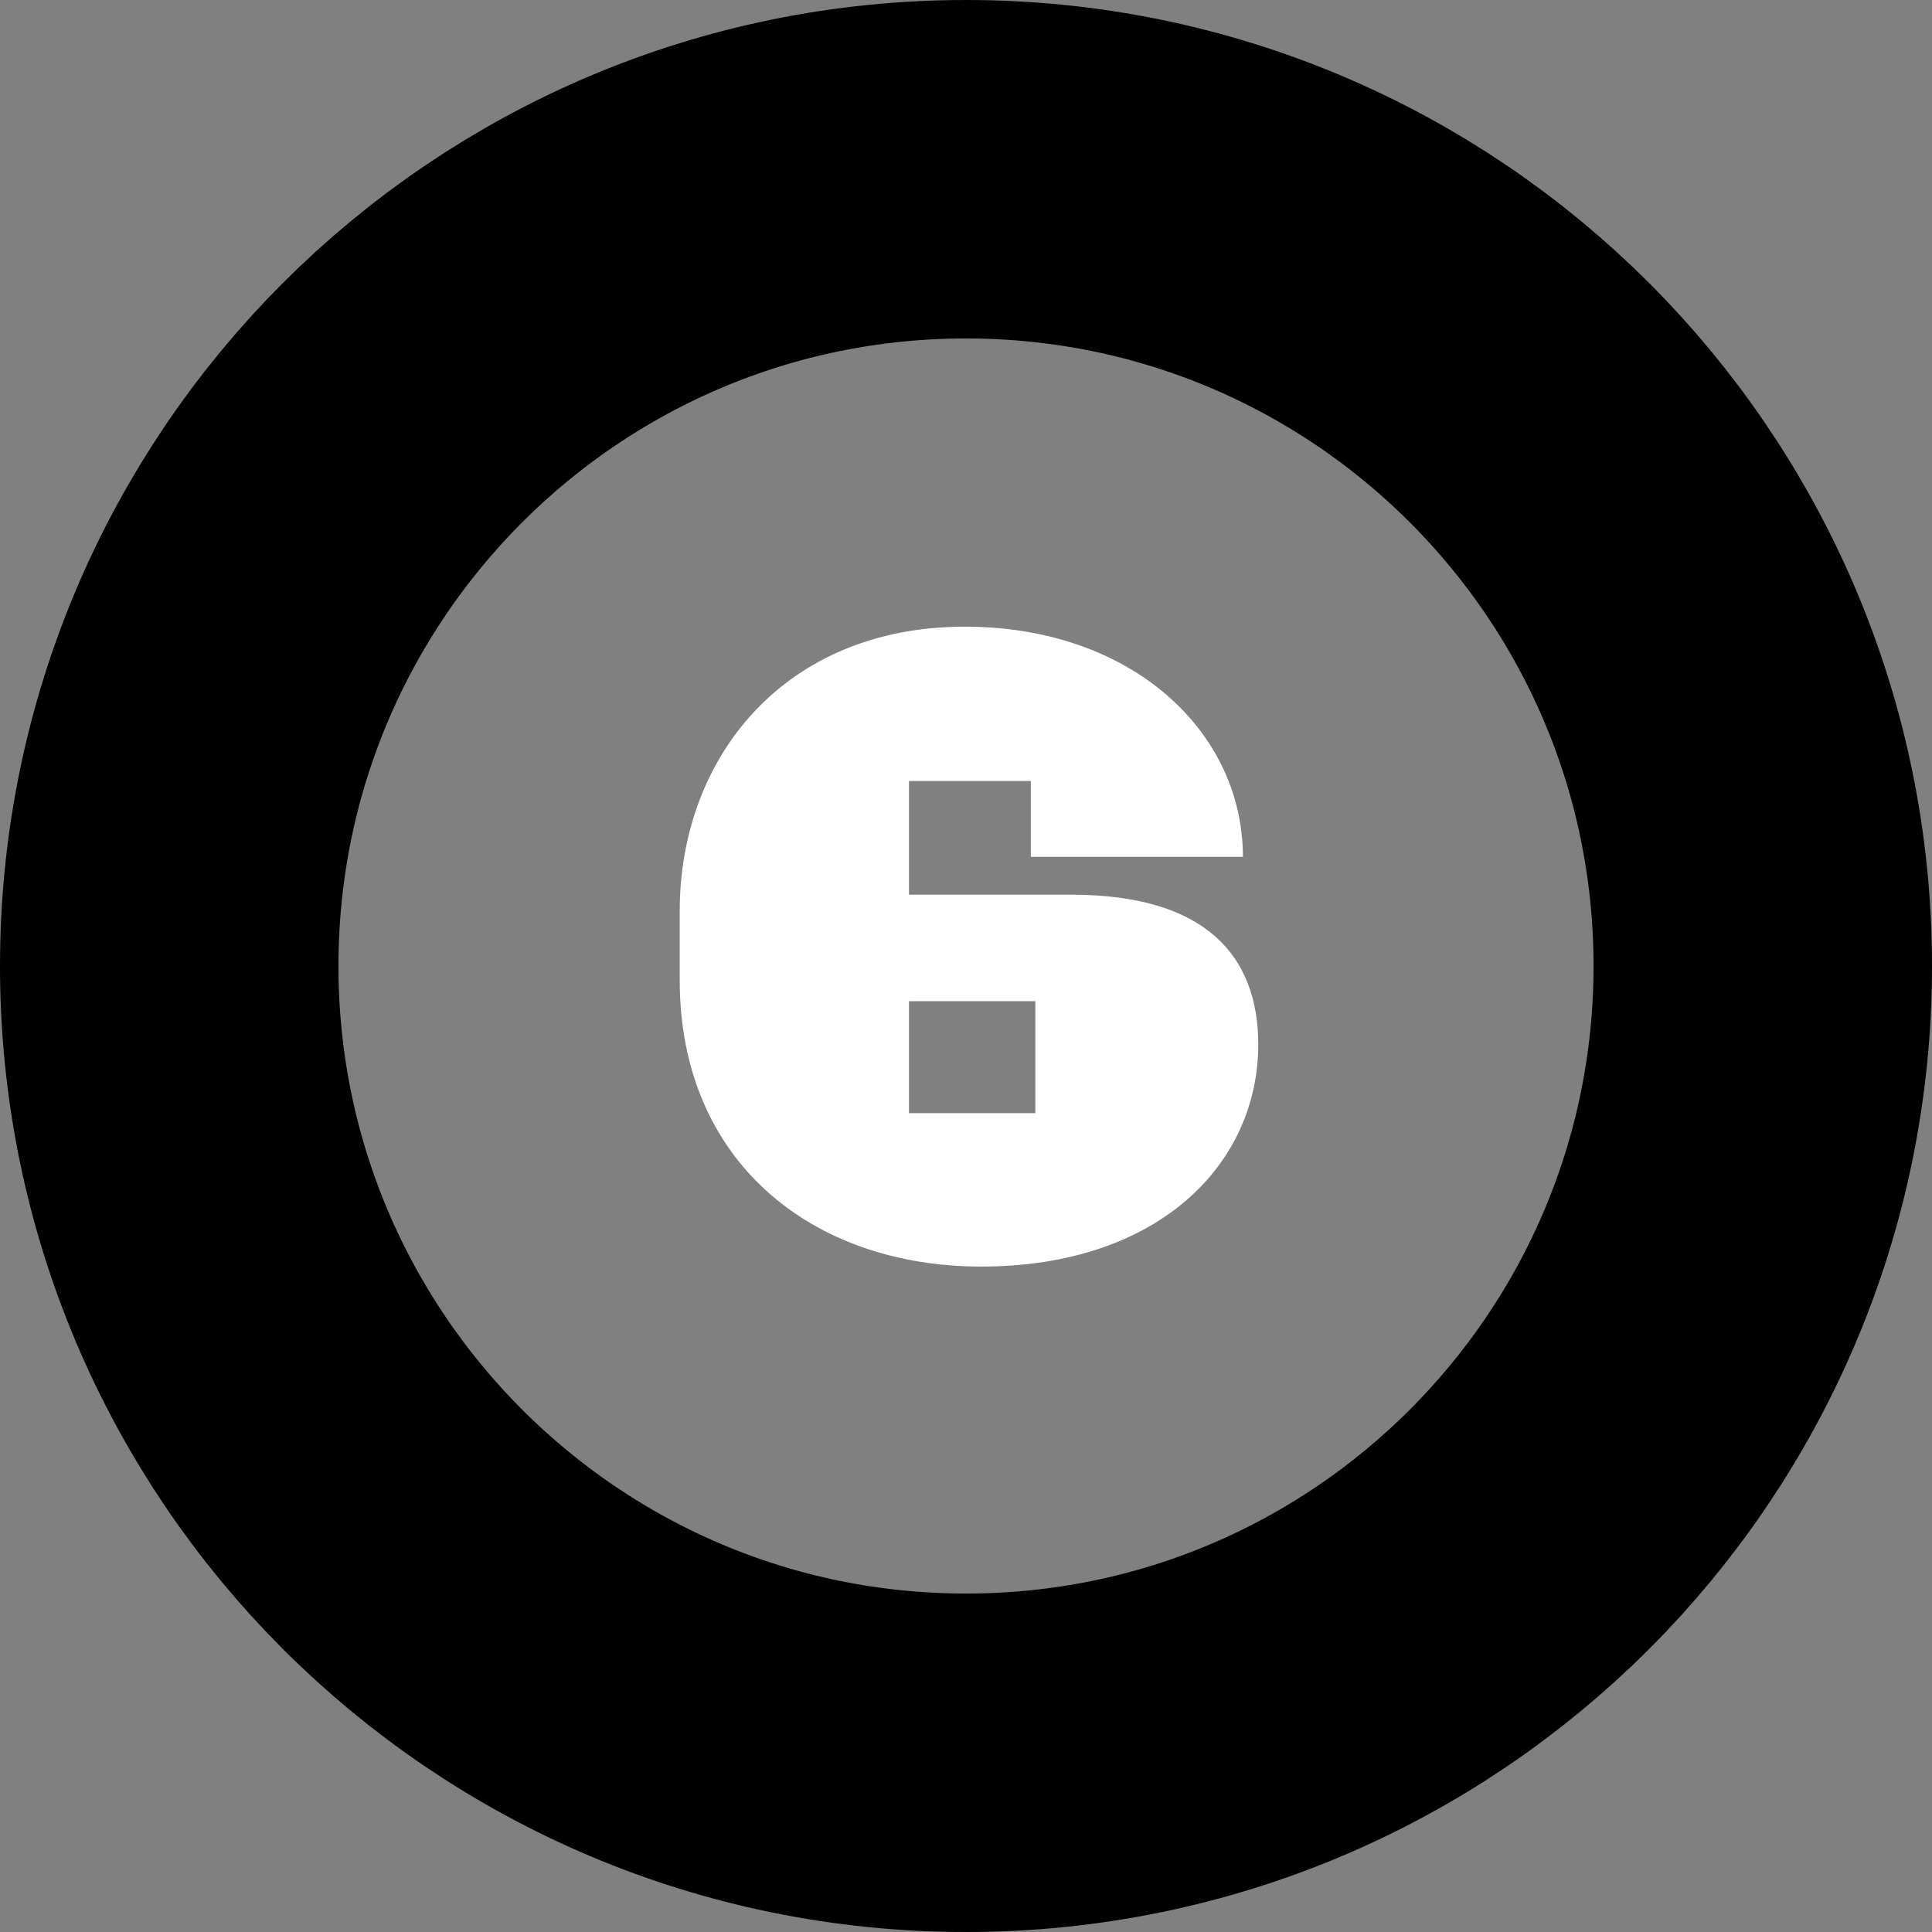 <svg width="137" height="137" viewBox="0 0 137 137" fill="none" xmlns="http://www.w3.org/2000/svg">
<rect x="0" y="0" width="137" height="137" fill="#808080" stroke="none"/>
<path d="M125 68.5C125 99.704 99.704 125 68.5 125C37.296 125 12 99.704 12 68.5C12 37.296 37.296 12 68.5 12C99.704 12 125 37.296 125 68.5Z" stroke="black" stroke-width="24"/>
<path d="M75.976 63.445C85.512 63.445 89.224 67.797 89.224 74.069C89.224 82.517 82.184 89.813 69.576 89.813C57.544 89.813 48.2 82.325 48.2 69.525V64.597C48.2 53.717 55.624 44.437 68.424 44.437H68.552C80.328 44.501 88.136 51.925 88.136 60.757H73.096V55.381H64.456V63.445H75.976ZM73.416 78.933V70.997H64.456V78.933H73.416Z" fill="white"/>
</svg>

